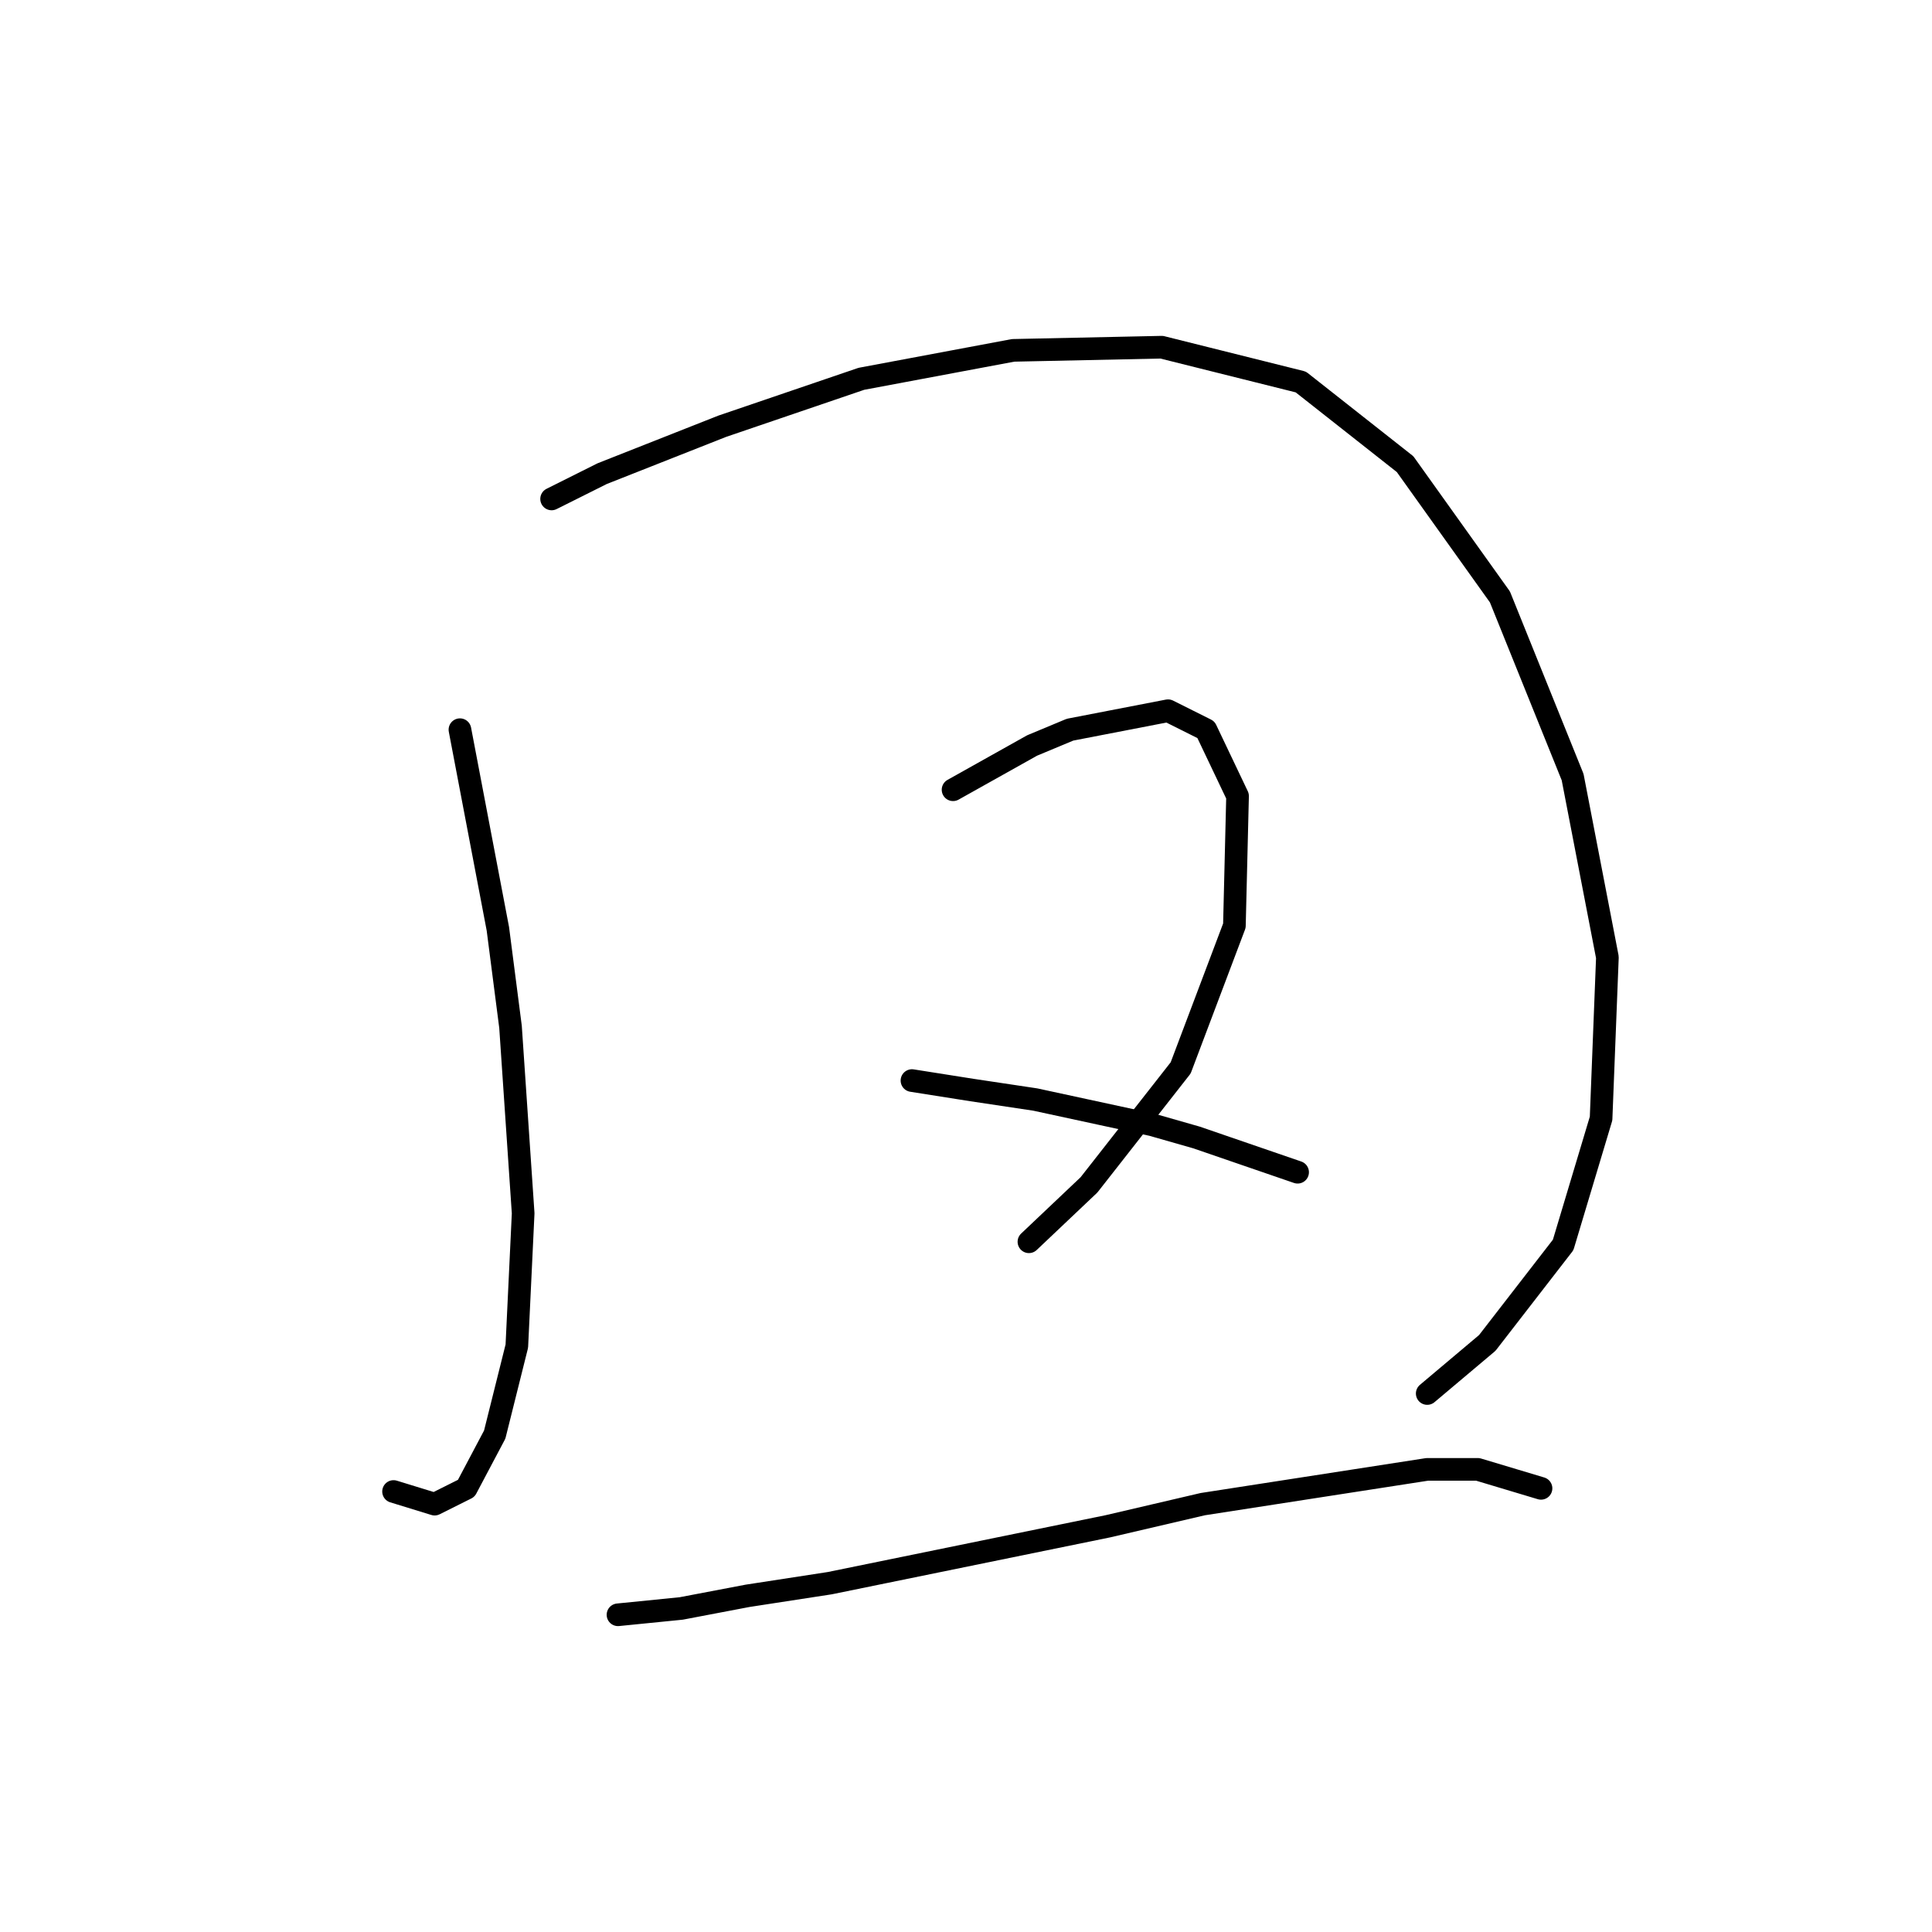 <?xml version="1.0" standalone="no"?>
    <svg width="256" height="256" xmlns="http://www.w3.org/2000/svg" version="1.1">
    <polyline stroke="black" stroke-width="3" stroke-linecap="round" fill="transparent" stroke-linejoin="round" points="60.944 96.687 65.97 123.075 67.646 136.06 69.321 160.772 68.483 178.364 65.551 190.092 61.782 197.213 57.593 199.307 52.148 197.632 52.148 197.632 " />
        <polyline stroke="black" stroke-width="3" stroke-linecap="round" fill="transparent" stroke-linejoin="round" points="73.091 66.111 79.792 62.76 95.709 56.477 114.139 50.194 134.244 46.425 153.93 46.006 172.36 50.613 186.182 61.503 198.748 79.095 208.381 102.97 212.989 126.845 212.151 148.207 207.125 164.961 197.072 177.945 189.114 184.647 189.114 184.647 " />
        <polyline stroke="black" stroke-width="3" stroke-linecap="round" fill="transparent" stroke-linejoin="round" points="126.285 104.646 136.757 98.782 141.783 96.687 154.768 94.174 159.794 96.687 163.983 105.483 163.564 122.656 156.443 141.505 144.296 157.003 136.338 164.542 136.338 164.542 " />
        <polyline stroke="black" stroke-width="3" stroke-linecap="round" fill="transparent" stroke-linejoin="round" points="120.84 143.18 128.799 144.437 137.176 145.693 152.673 149.044 158.537 150.72 171.941 155.327 171.941 155.327 " />
        <polyline stroke="black" stroke-width="3" stroke-linecap="round" fill="transparent" stroke-linejoin="round" points="81.887 213.967 90.264 213.129 99.06 211.454 109.95 209.778 146.809 202.239 159.375 199.307 189.114 194.7 195.816 194.7 204.193 197.213 204.193 197.213 " />
        </svg>